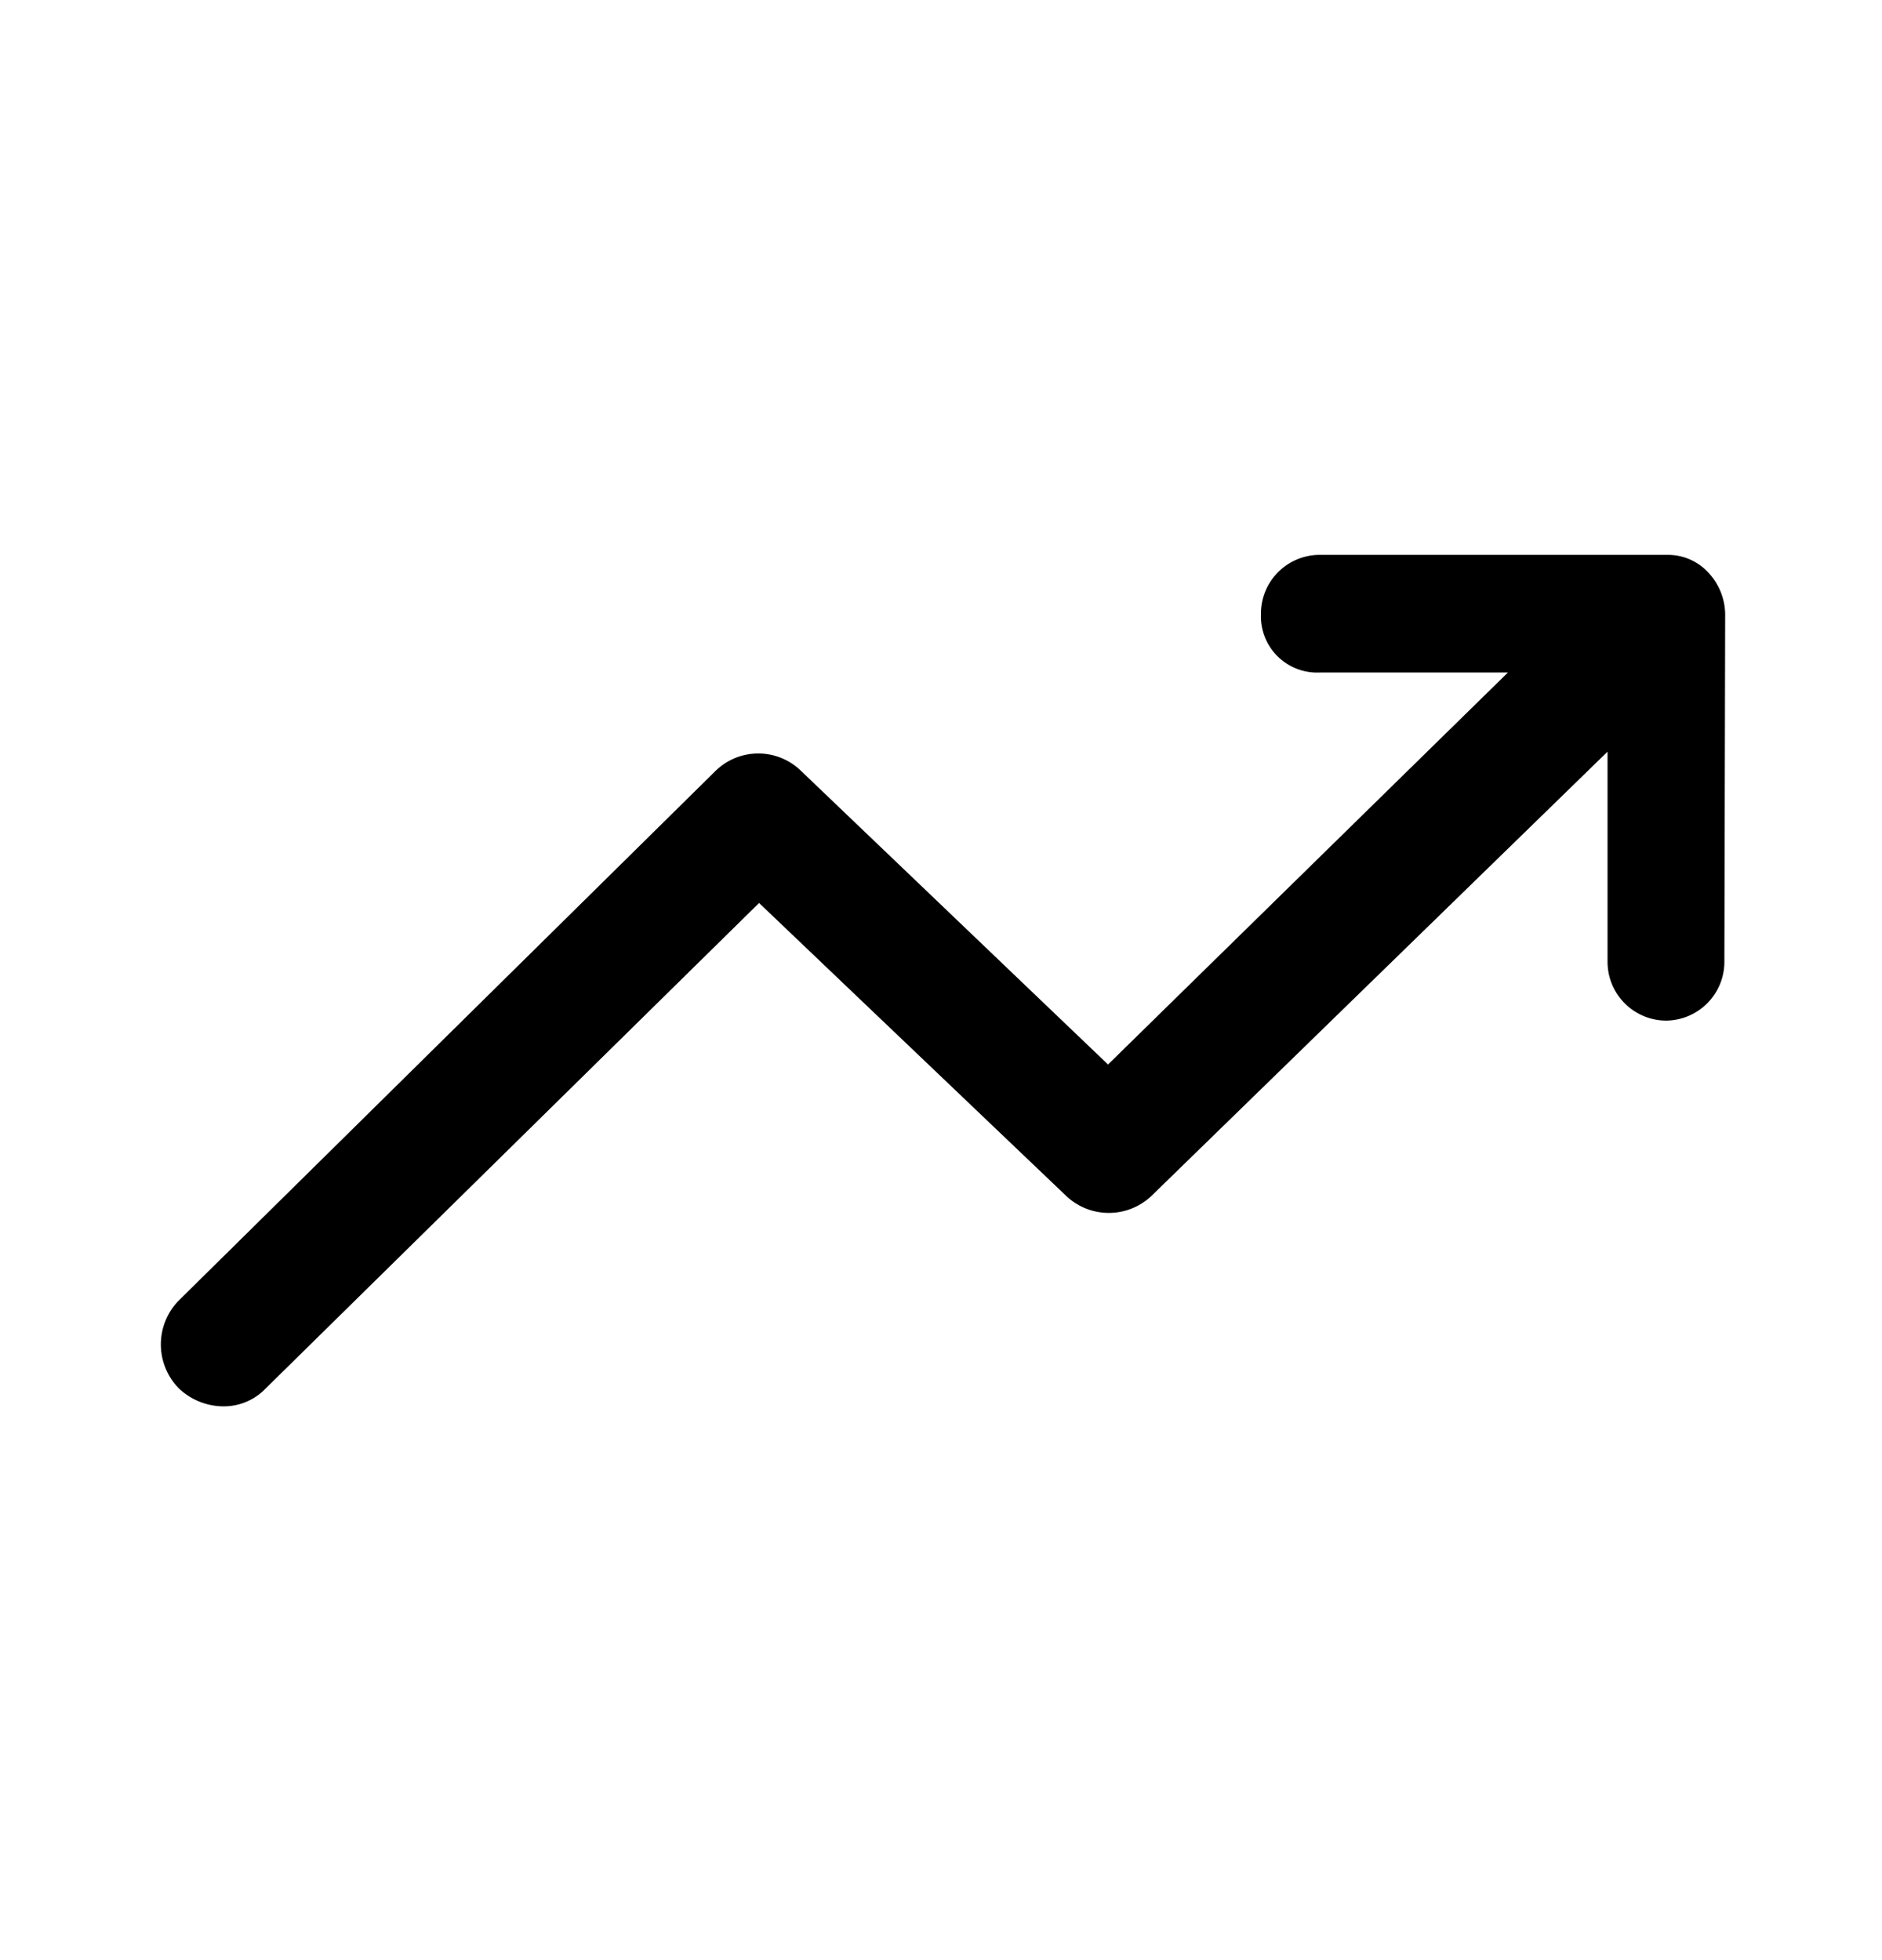 <svg xmlns="http://www.w3.org/2000/svg" width="24" height="25" fill="currentColor" viewBox="0 0 24 25">
  <path d="M21.26 7.077h-4.44a.75.75 0 0 0-.74.76.717.717 0 0 0 .76.74h2.39l-5.1 5-3.91-3.74a.78.78 0 0 0-1.1 0l-6.84 6.75a.8.8 0 0 0 0 1.12.83.83 0 0 0 .57.23.74.74 0 0 0 .54-.23l6.29-6.19 3.91 3.73a.79.79 0 0 0 1.1 0l5.81-5.66v2.68a.75.75 0 0 0 .74.75.75.75 0 0 0 .75-.74l.01-4.44a.79.79 0 0 0-.22-.54.7.7 0 0 0-.52-.22Z"/>
</svg>
